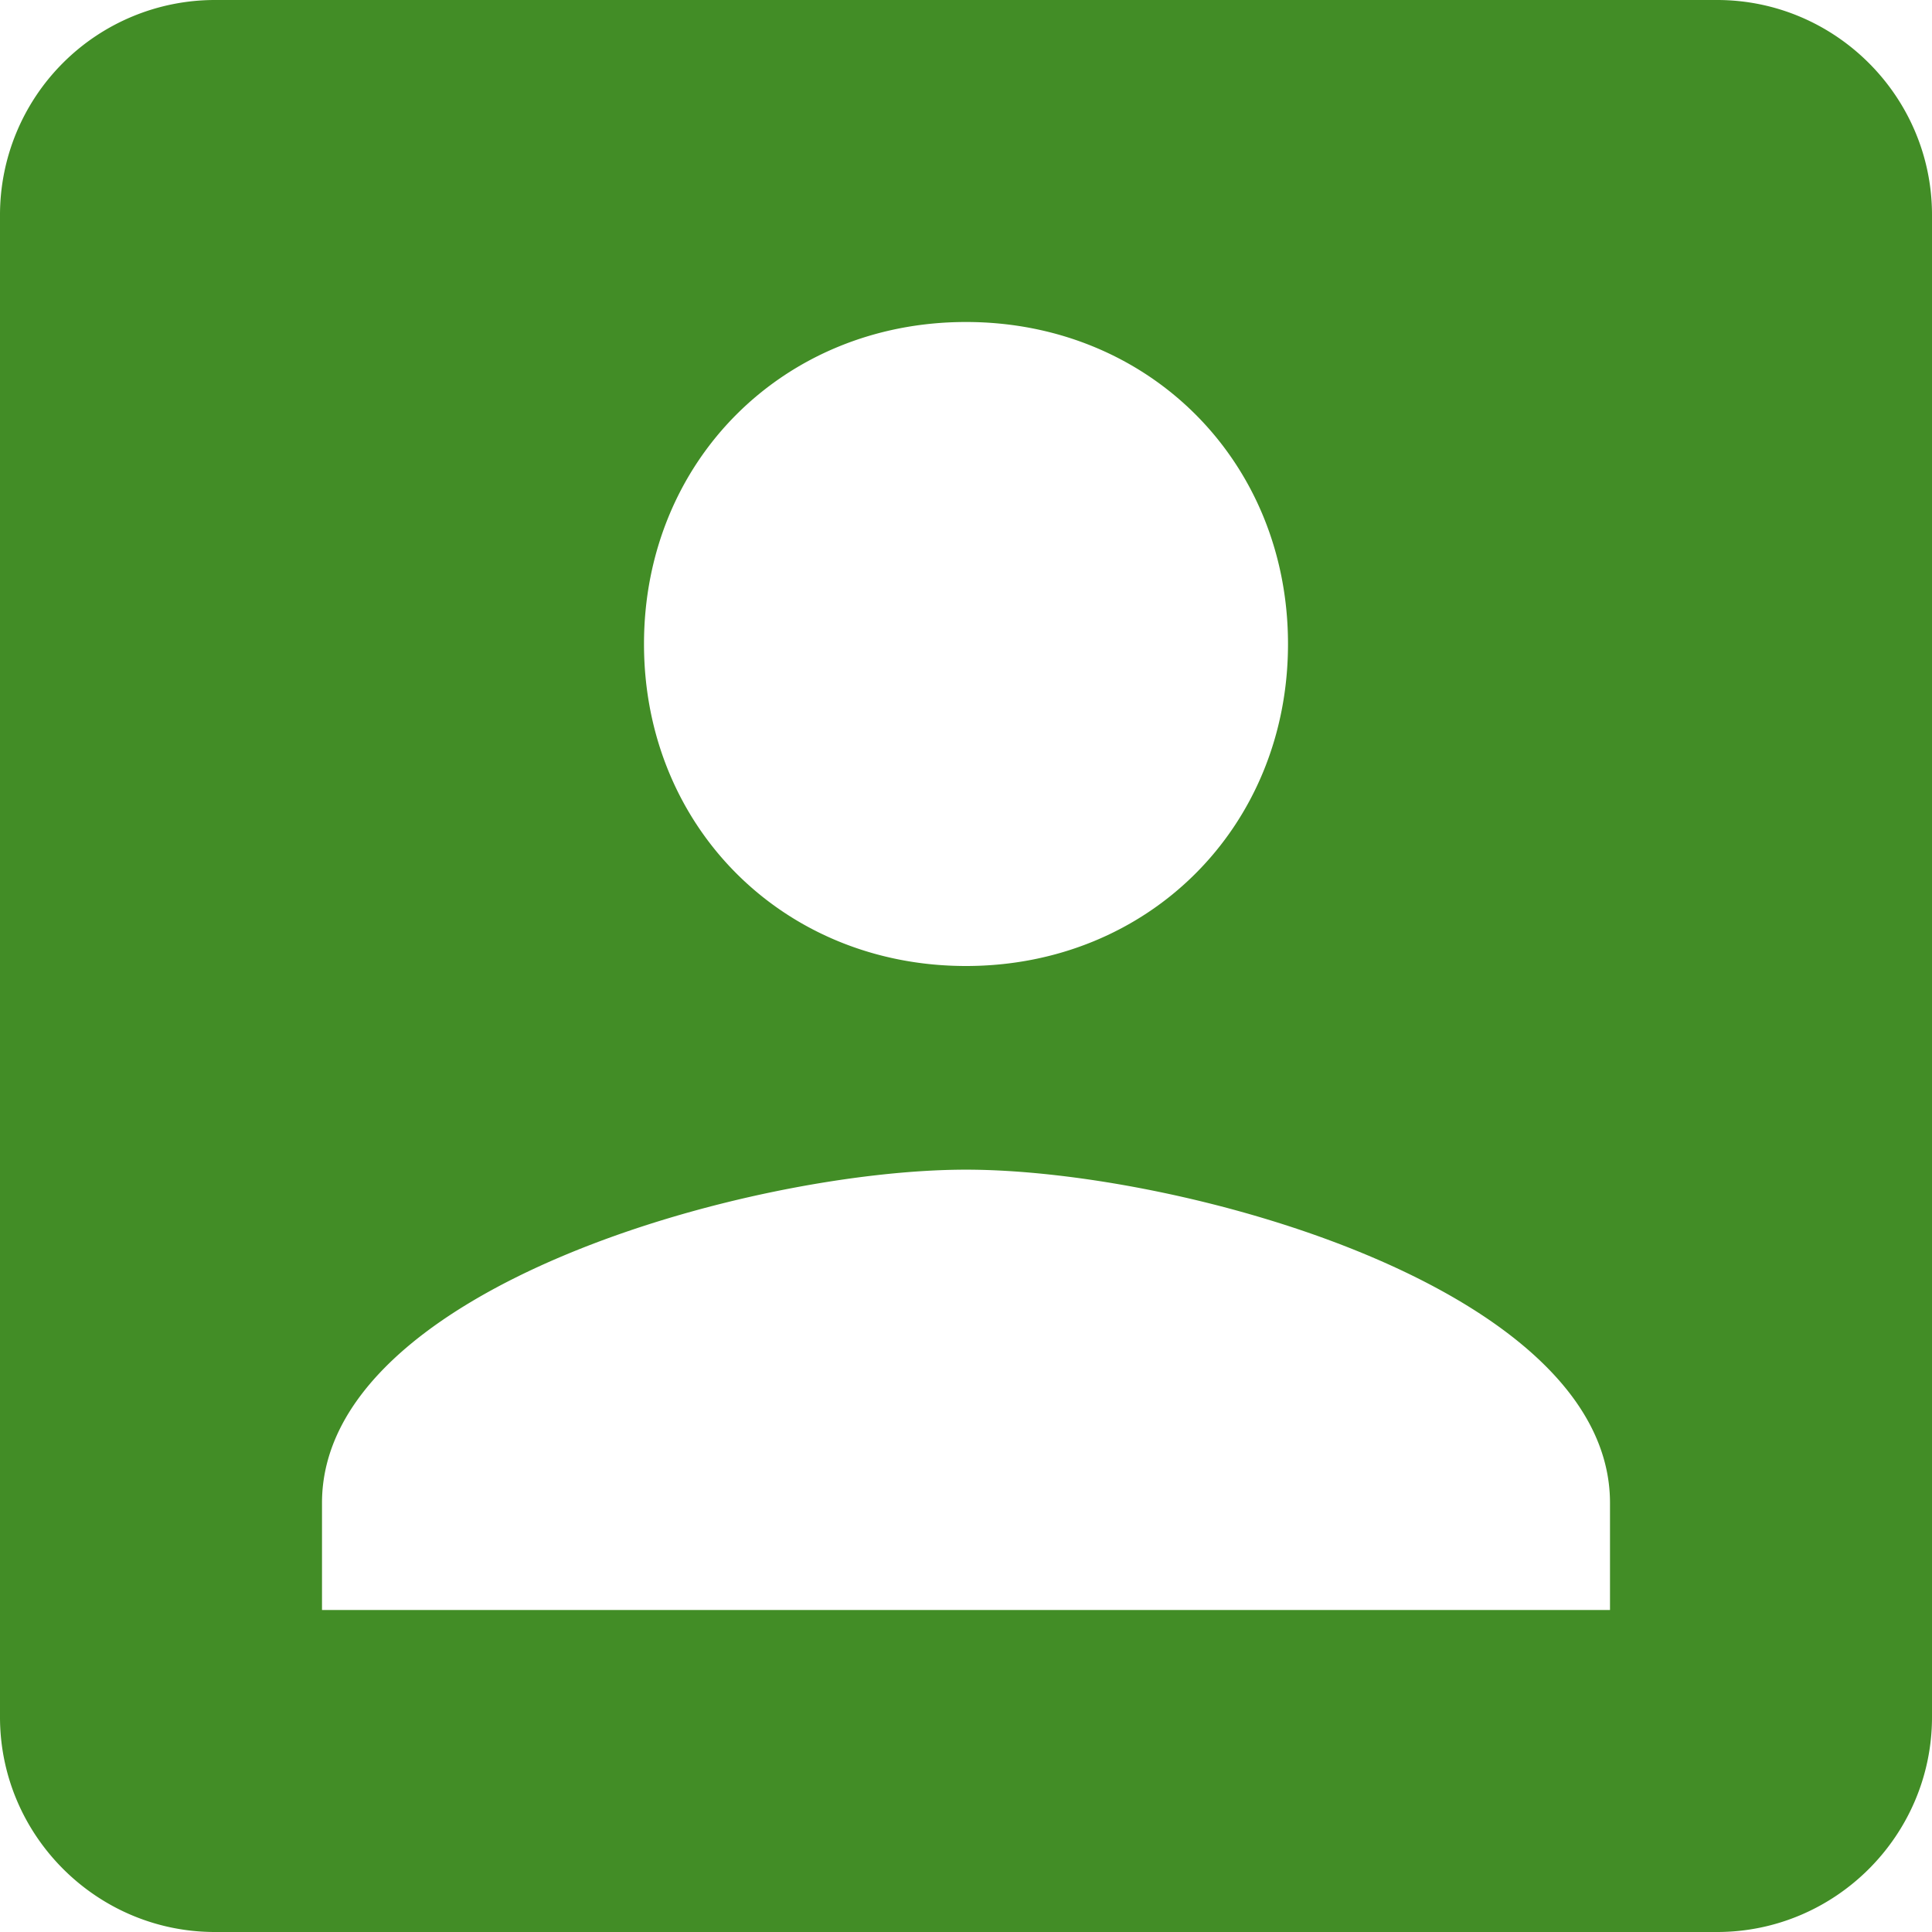 <svg width="24" height="24" fill="none" xmlns="http://www.w3.org/2000/svg">
    <path d="M0 2.67v18.66C0 22.8 1.2 24 2.67 24h18.66C22.8 24 24 22.8 24 21.33V2.67C24 1.2 22.8 0 21.33 0H2.67A2.67 2.67 0 0 0 0 2.67ZM16 8c0 2.27-1.73 4-4 4s-4-1.73-4-4 1.73-4 4-4 4 1.73 4 4ZM4 18.67c0-2.67 5.33-4.14 8-4.14s8 1.47 8 4.14V20H4v-1.33Z" fill="#428D26"/>
</svg>
